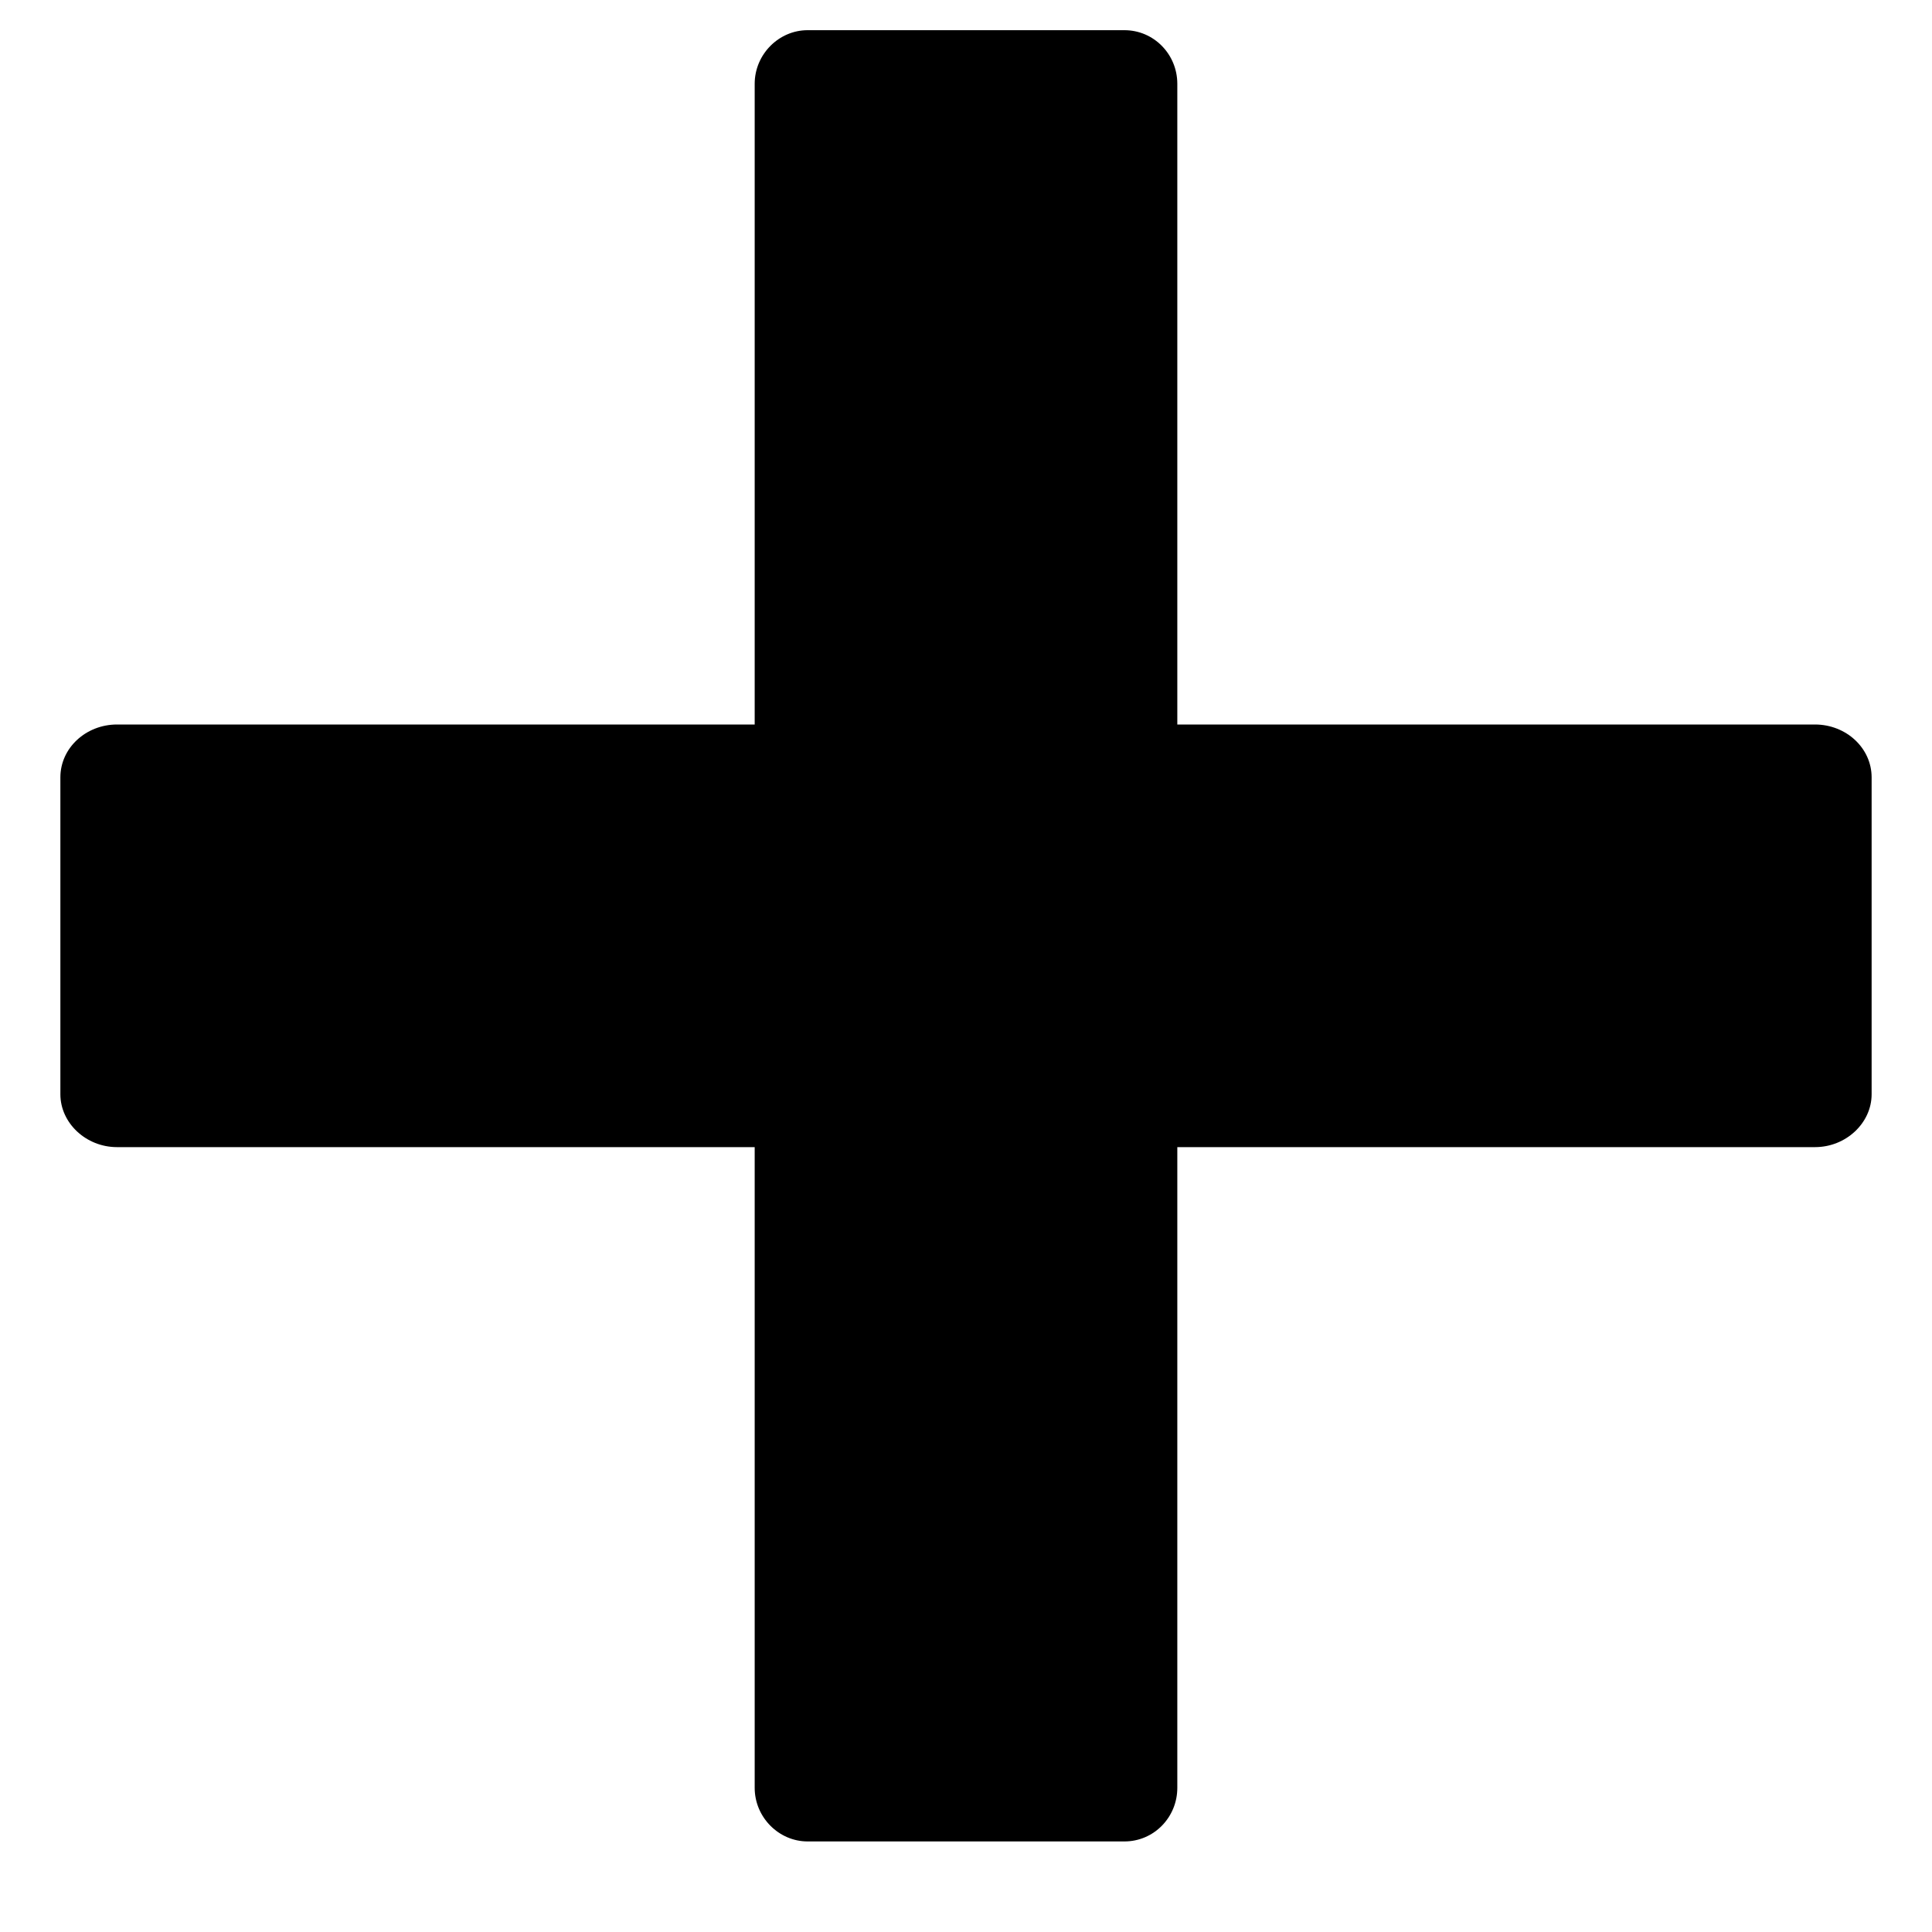 ﻿<?xml version="1.0" encoding="utf-8"?>
<svg version="1.1" xmlns:xlink="http://www.w3.org/1999/xlink" width="16px" height="16px" xmlns="http://www.w3.org/2000/svg">
  <defs>
    <pattern id="BGPattern" patternUnits="userSpaceOnUse" alignment="0 0" imageRepeat="None" />
    <mask fill="white" id="Clip2990">
      <path d="M 6.688 0.25  C 6.45 0.25  6.25 0.45  6.25 0.694  L 6.25 6  L 0.969 6  C 0.712 6  0.5 6.194  0.5 6.438  L 0.5 9.062  C 0.5 9.3  0.712 9.5  0.969 9.5  L 6.25 9.5  L 6.25 14.806  C 6.25 15.05  6.45 15.25  6.688 15.25  L 9.312 15.25  C 9.556 15.25  9.75 15.05  9.75 14.806  L 9.75 9.5  L 15.031 9.5  C 15.288 9.5  15.5 9.3  15.5 9.062  L 15.5 6.438  C 15.5 6.194  15.288 6  15.031 6  L 9.75 6  L 9.75 0.694  C 9.75 0.45  9.556 0.25  9.312 0.25  L 6.688 0.25  Z " fill-rule="evenodd" />
    </mask>
  </defs>
  <g transform="matrix(1 0 0 1 -17 -16 )">
    <path d="M 6.688 0.25  C 6.45 0.25  6.25 0.45  6.25 0.694  L 6.25 6  L 0.969 6  C 0.712 6  0.5 6.194  0.5 6.438  L 0.5 9.062  C 0.5 9.3  0.712 9.5  0.969 9.5  L 6.25 9.5  L 6.25 14.806  C 6.25 15.05  6.45 15.25  6.688 15.25  L 9.312 15.25  C 9.556 15.25  9.75 15.05  9.75 14.806  L 9.75 9.5  L 15.031 9.5  C 15.288 9.5  15.5 9.3  15.5 9.062  L 15.5 6.438  C 15.5 6.194  15.288 6  15.031 6  L 9.75 6  L 9.75 0.694  C 9.75 0.45  9.556 0.25  9.312 0.25  L 6.688 0.25  Z " fill-rule="nonzero" fill="rgba(0, 0, 0, 1)" stroke="none" transform="matrix(1 0 0 1 17 16 )" class="fill" />
    <path d="M 6.688 0.25  C 6.45 0.25  6.25 0.45  6.25 0.694  L 6.25 6  L 0.969 6  C 0.712 6  0.5 6.194  0.5 6.438  L 0.5 9.062  C 0.5 9.3  0.712 9.5  0.969 9.5  L 6.25 9.5  L 6.25 14.806  C 6.25 15.05  6.45 15.25  6.688 15.25  L 9.312 15.25  C 9.556 15.25  9.75 15.05  9.75 14.806  L 9.75 9.5  L 15.031 9.5  C 15.288 9.5  15.5 9.3  15.5 9.062  L 15.5 6.438  C 15.5 6.194  15.288 6  15.031 6  L 9.75 6  L 9.75 0.694  C 9.75 0.45  9.556 0.25  9.312 0.25  L 6.688 0.25  Z " stroke-width="0" stroke-dasharray="0" stroke="rgba(255, 255, 255, 0)" fill="none" transform="matrix(1 0 0 1 17 16 )" class="stroke" mask="url(#Clip2990)" />
  </g>
</svg>